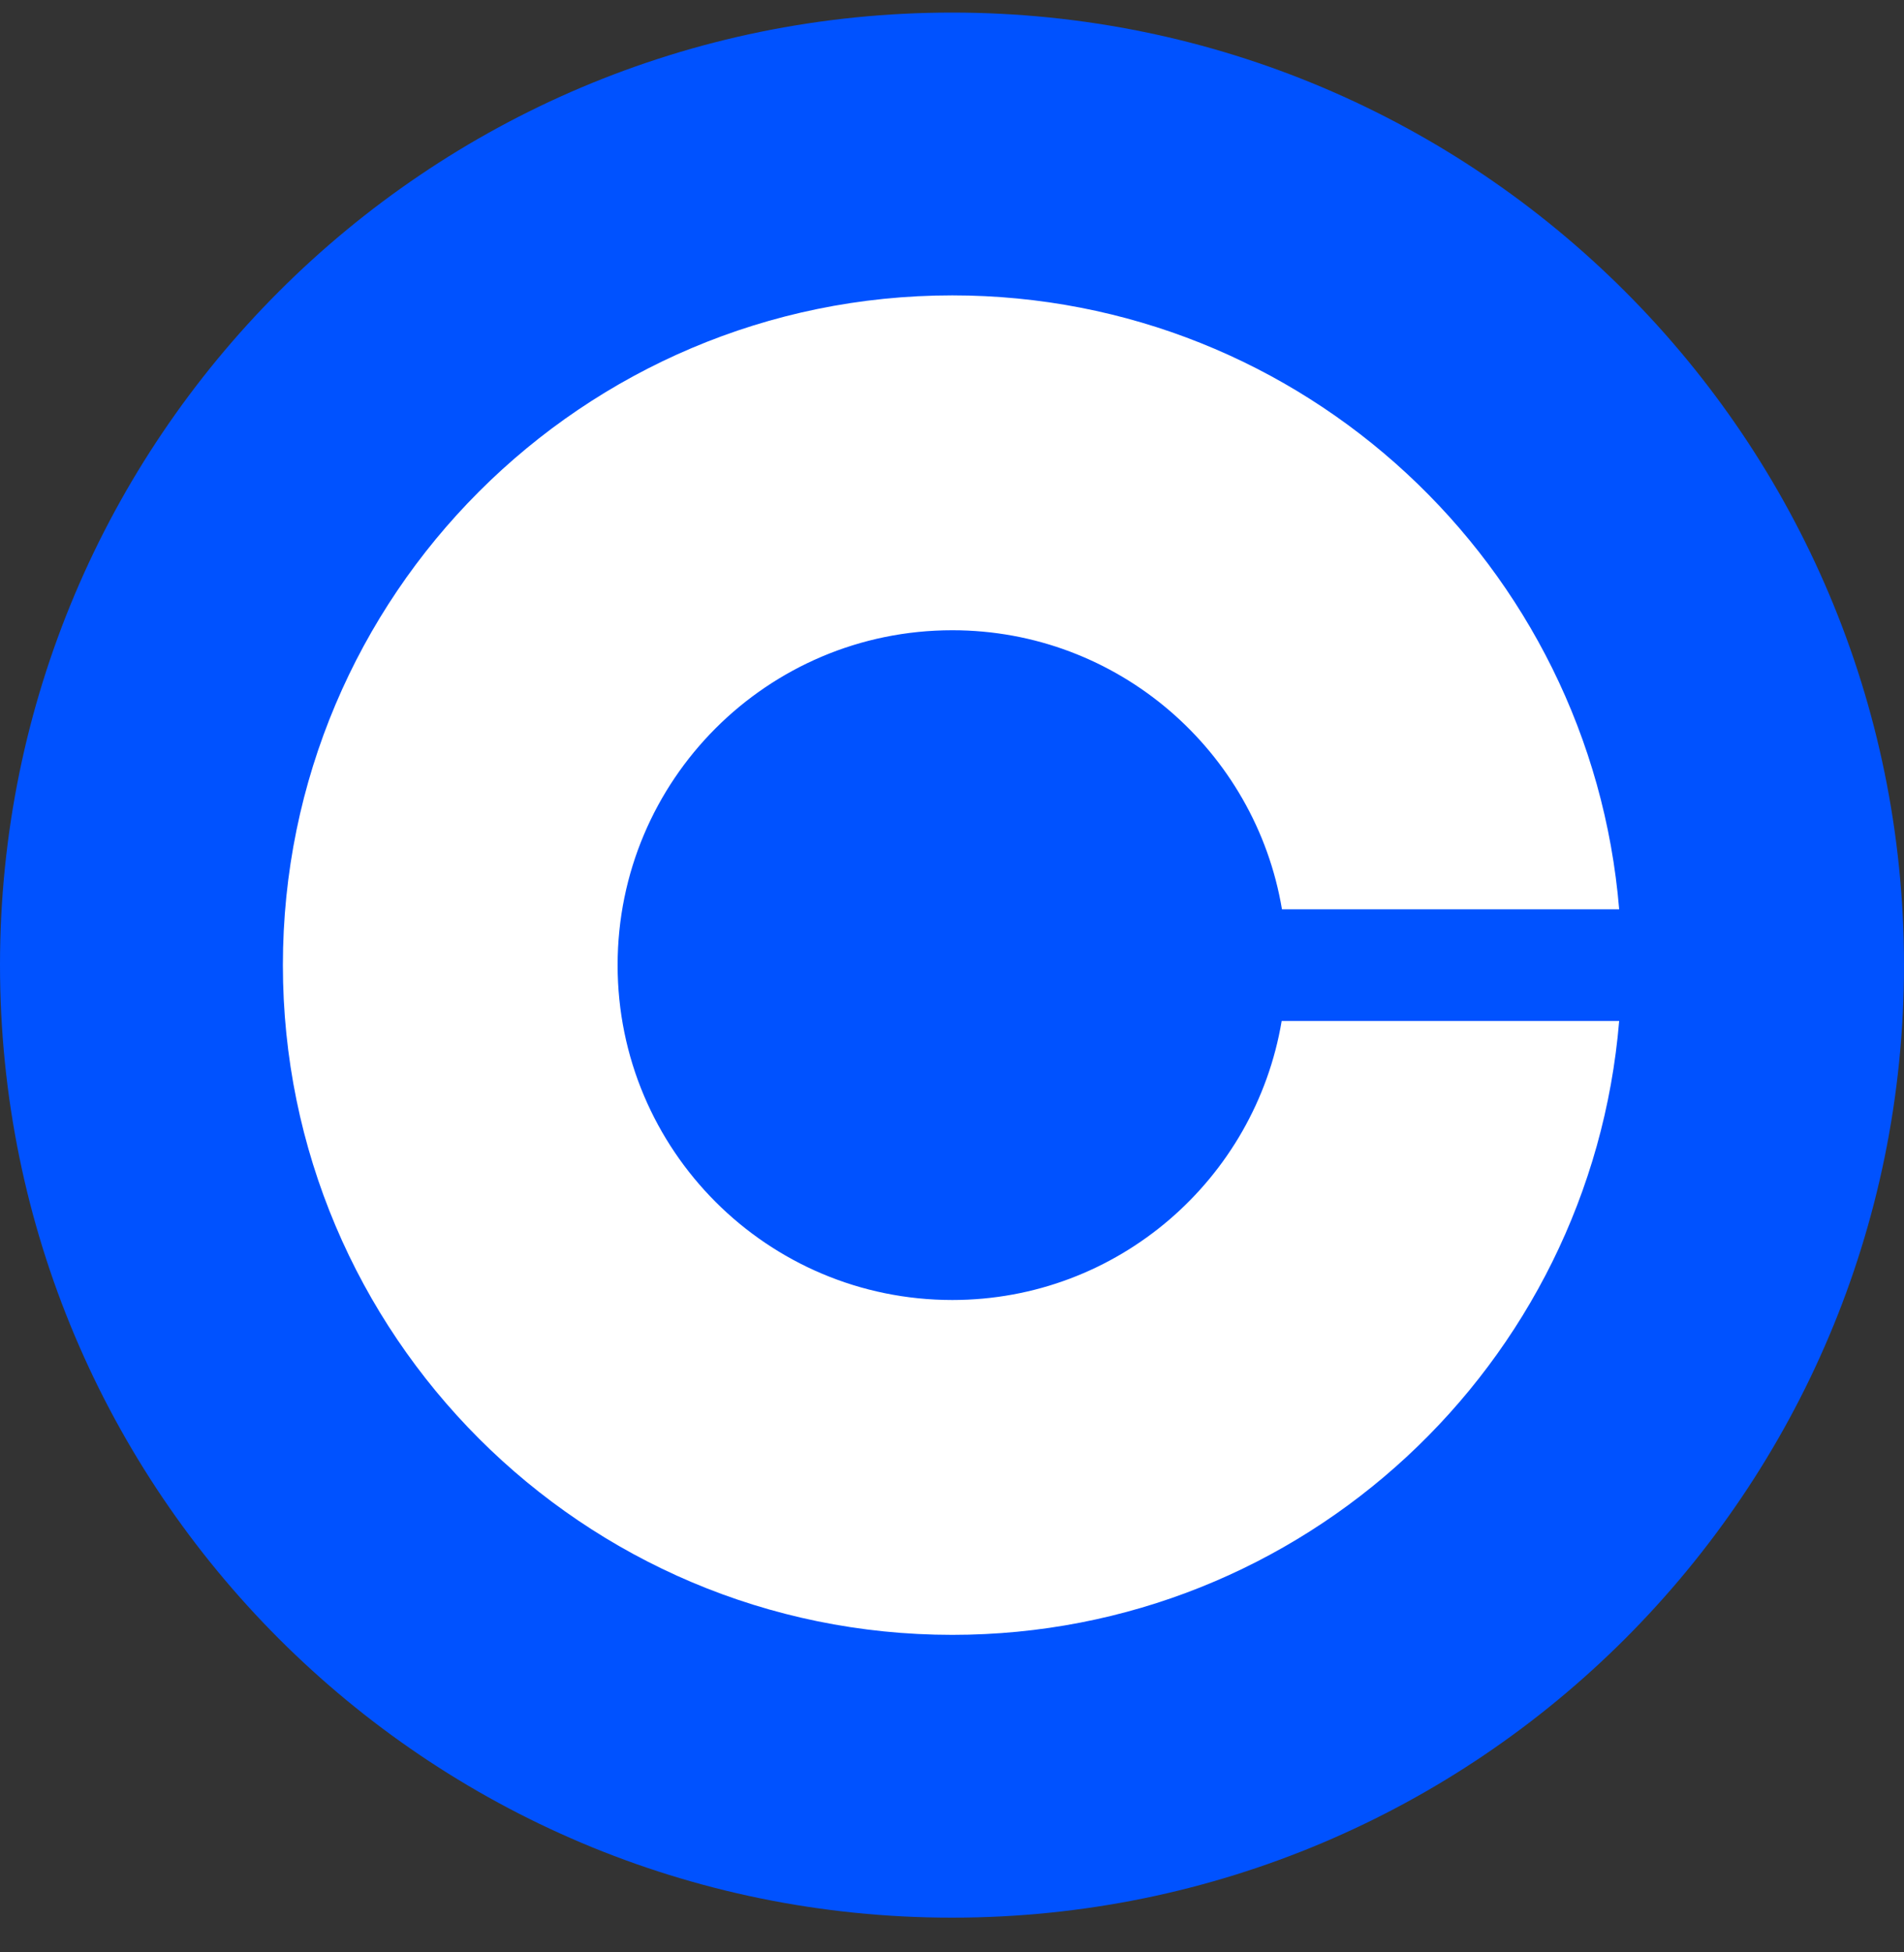 <svg width="40" height="41" viewBox="0 0 40 41" fill="none" xmlns="http://www.w3.org/2000/svg">
<rect x="0" y="0" width="40" height="41" fill="#333333" stroke="none"/>
<path d="M40 20.267C40 9.22 31.046 0.264 20 0.264C8.954 0.264 0 9.22 0 20.267C0 31.315 8.954 40.271 20 40.271C31.046 40.271 40 31.315 40 20.267Z" fill="#0052FF"/>
<path d="M20.006 27.3C16.121 27.3 12.975 24.153 12.975 20.267C12.975 16.382 16.121 13.235 20.006 13.235C23.486 13.235 26.375 15.773 26.932 19.095H34.016C33.418 11.876 27.377 6.203 20.006 6.203C12.242 6.203 5.943 12.503 5.943 20.267C5.943 28.032 12.242 34.332 20.006 34.332C27.377 34.332 33.418 28.66 34.016 21.44H26.926C26.369 24.762 23.486 27.3 20.006 27.3Z" fill="white"/>
</svg>
